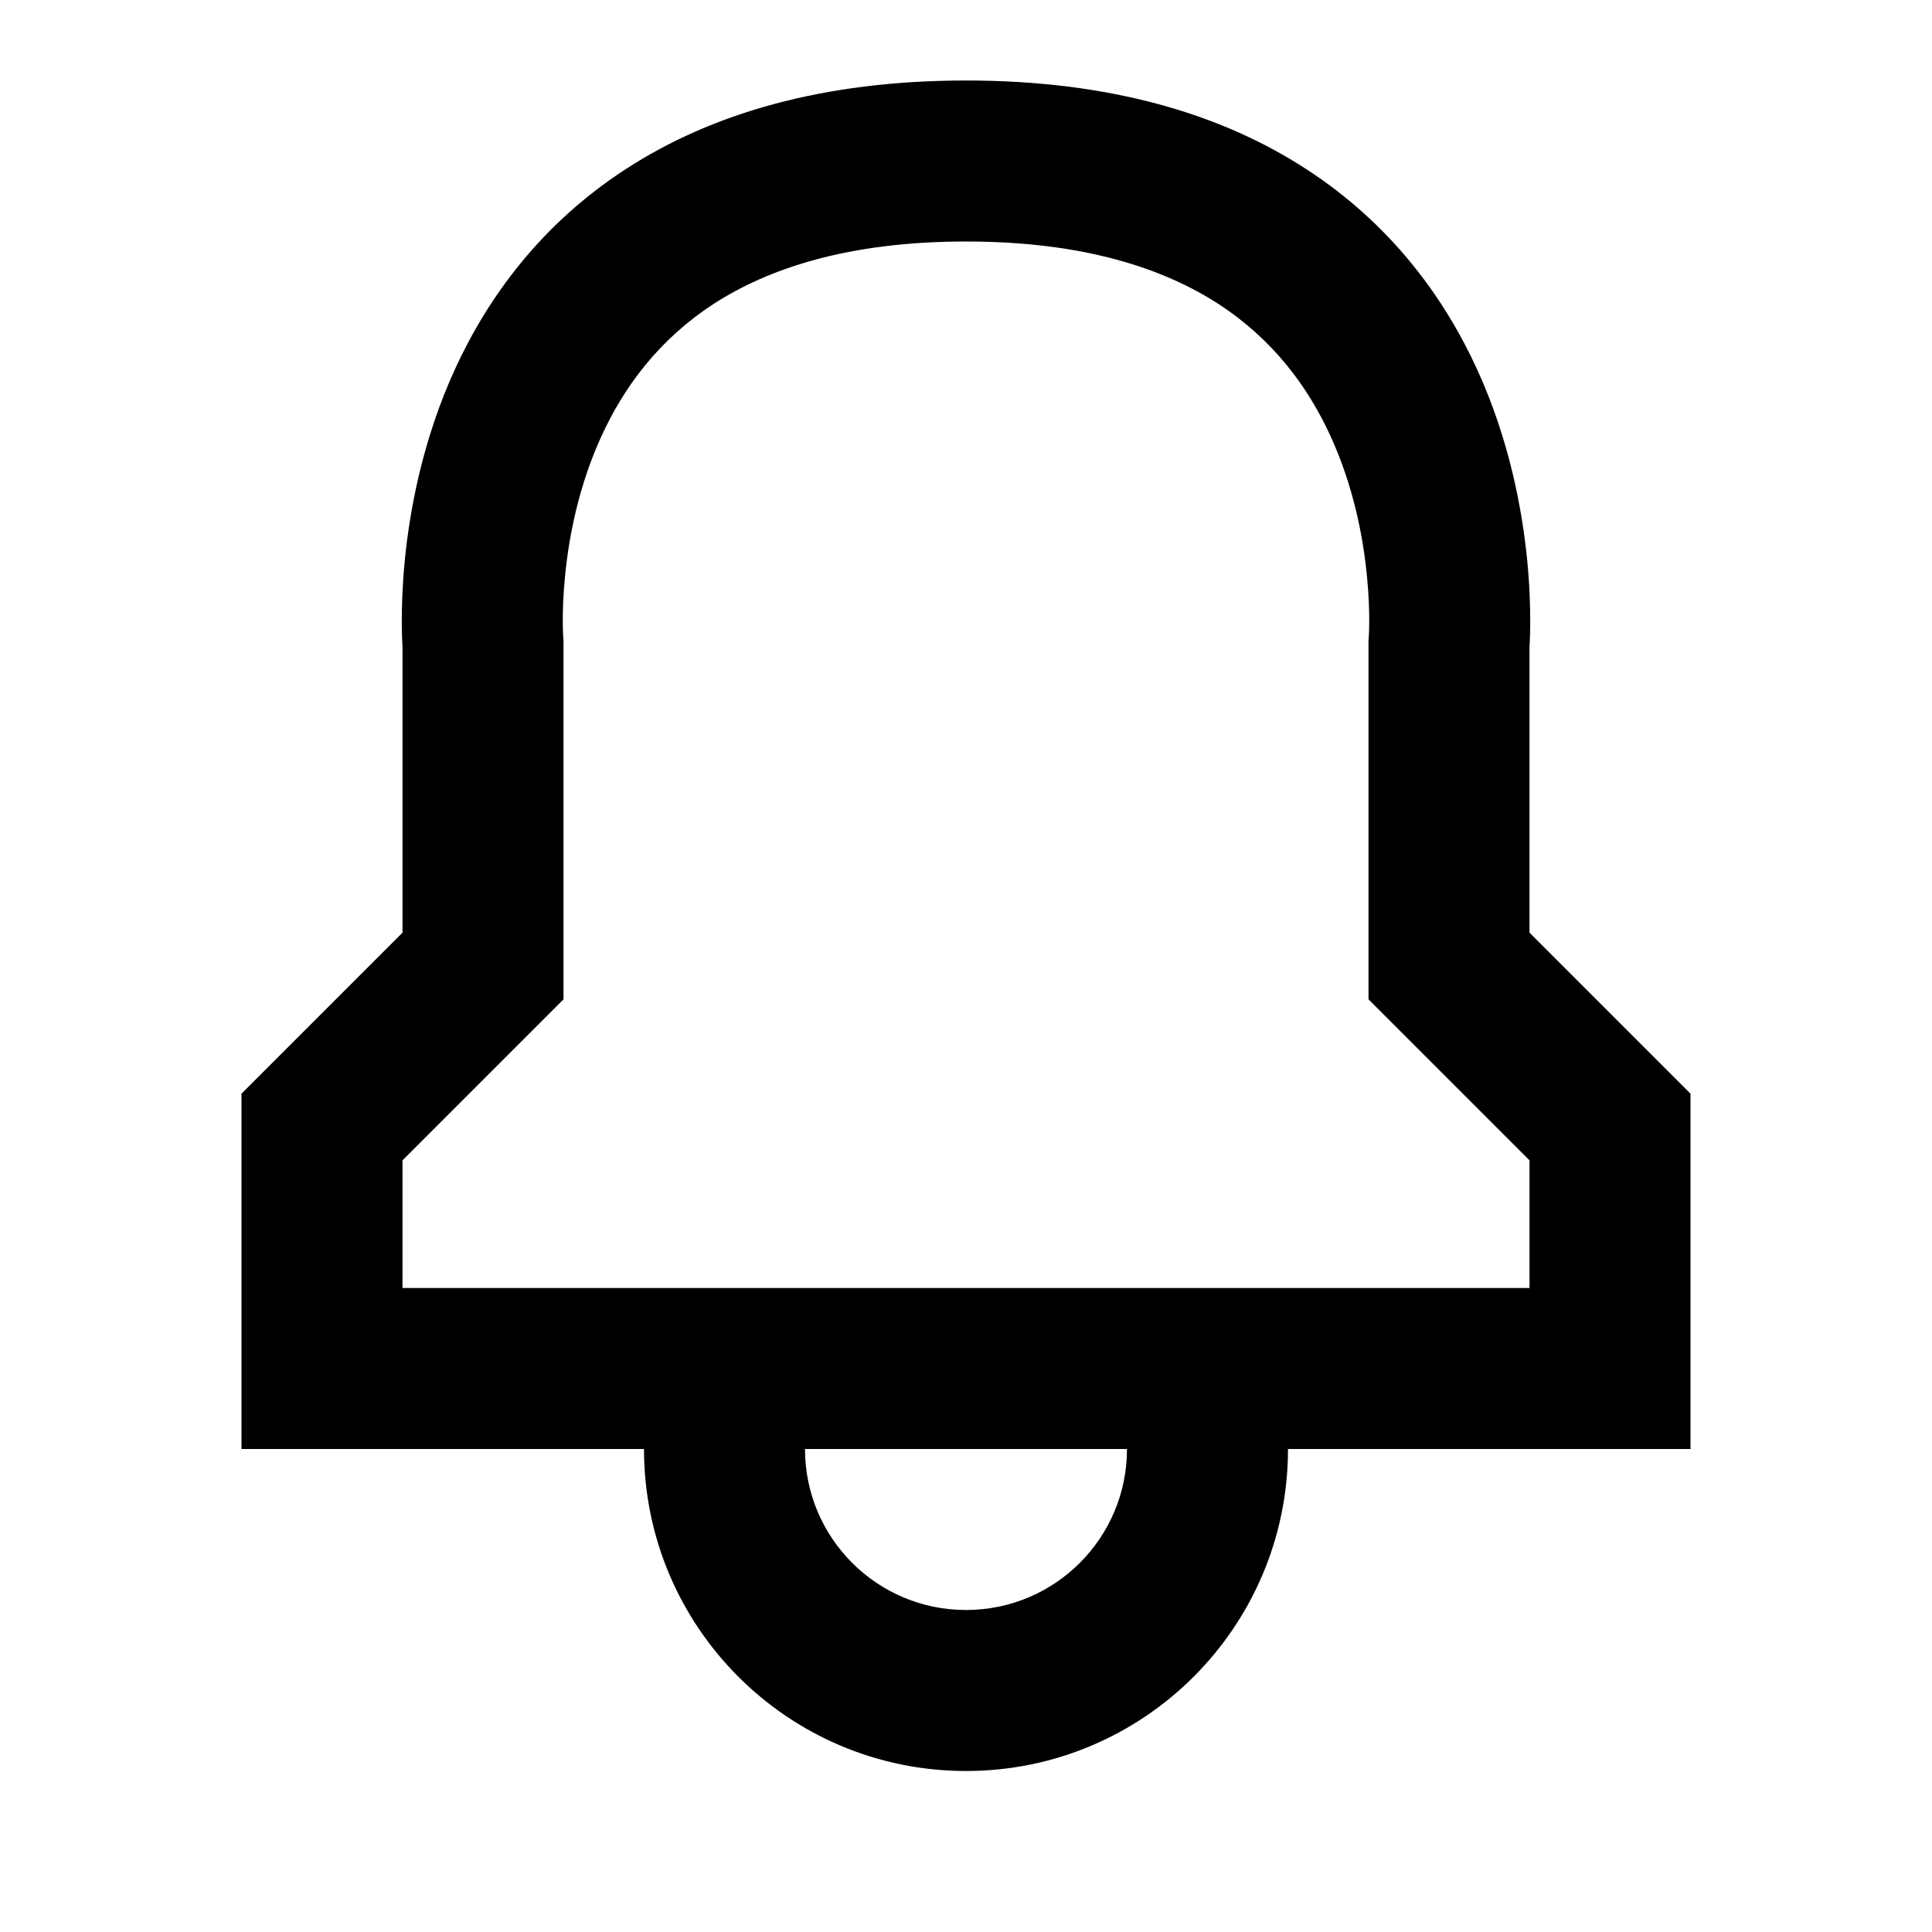 <svg width="24" height="24" viewBox="0 0 24 24" fill="none" xmlns="http://www.w3.org/2000/svg">
<path fill-rule="evenodd" clip-rule="evenodd" d="M4.997 7.98C4.998 8.001 4.999 8.019 5 8.034V11.586L3.293 13.293L3 13.586V14V17V18H4H8C8 20.209 9.791 22 12 22C14.209 22 16 20.209 16 18H20H21V17V14V13.586L20.707 13.293L19 11.586V8.034C19.001 8.019 19.002 8.001 19.003 7.98C19.006 7.923 19.008 7.845 19.009 7.748C19.01 7.555 19.003 7.286 18.972 6.966C18.91 6.331 18.75 5.464 18.347 4.583C17.939 3.695 17.279 2.783 16.224 2.099C15.168 1.413 13.783 1 12 1C10.217 1 8.833 1.413 7.776 2.099C6.721 2.783 6.061 3.695 5.653 4.583C5.25 5.464 5.09 6.331 5.028 6.966C4.997 7.286 4.99 7.555 4.991 7.748C4.992 7.845 4.994 7.923 4.997 7.98ZM14 18H10C10 19.105 10.895 20 12 20C13.105 20 14 19.105 14 18ZM16 16H19V14.414L17.293 12.707L17 12.414V12V8V7.958L17.003 7.921L17.003 7.921L17.003 7.92L17.003 7.917C17.004 7.912 17.004 7.901 17.005 7.885C17.007 7.854 17.008 7.804 17.009 7.736C17.01 7.601 17.005 7.401 16.981 7.159C16.934 6.669 16.812 6.036 16.528 5.417C16.248 4.805 15.814 4.217 15.136 3.776C14.457 3.337 13.467 3 12 3C10.533 3 9.542 3.337 8.864 3.776C8.186 4.217 7.752 4.805 7.472 5.417C7.188 6.036 7.066 6.669 7.019 7.159C6.995 7.401 6.99 7.601 6.991 7.736C6.992 7.804 6.993 7.854 6.995 7.885C6.996 7.901 6.996 7.912 6.997 7.917L6.997 7.92L7 7.958V8V12V12.414L6.707 12.707L5 14.414V16H8H9H15H16Z" fill="black"/>
</svg>

